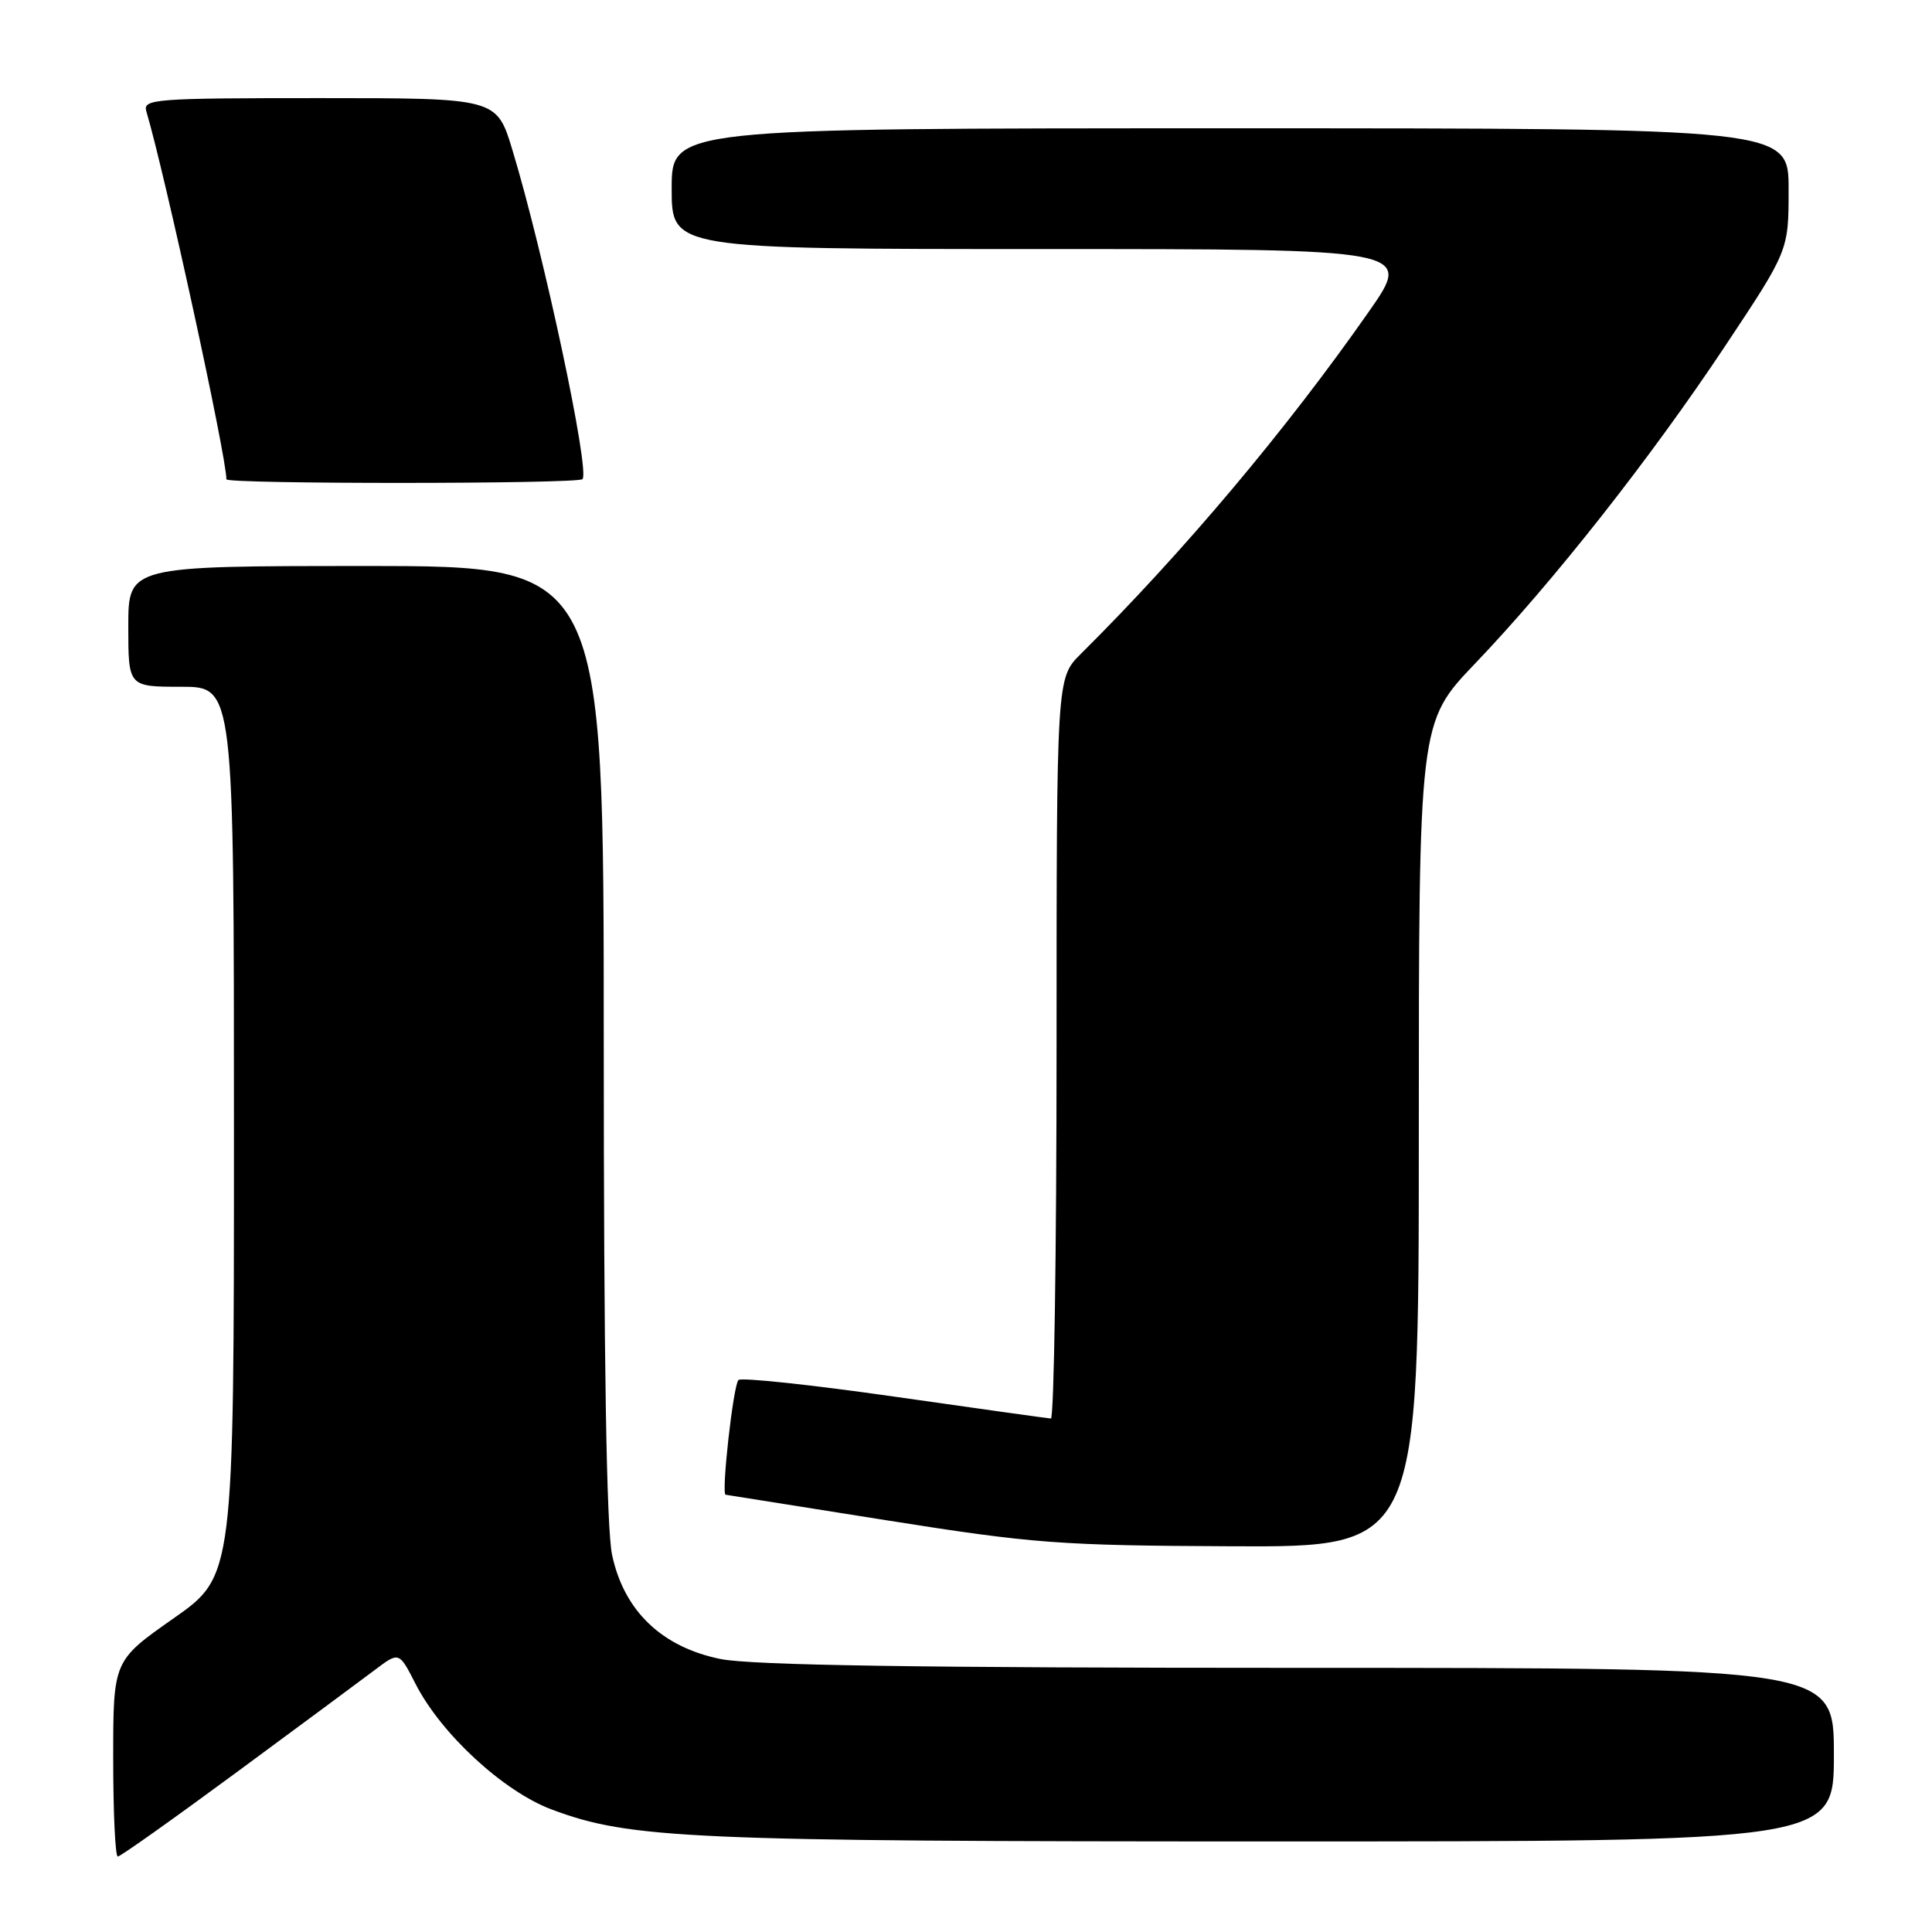 <?xml version="1.0" encoding="UTF-8" standalone="no"?>
<!DOCTYPE svg PUBLIC "-//W3C//DTD SVG 1.1//EN" "http://www.w3.org/Graphics/SVG/1.1/DTD/svg11.dtd" >
<svg xmlns="http://www.w3.org/2000/svg" xmlns:xlink="http://www.w3.org/1999/xlink" version="1.1" viewBox="0 0 256 256">
 <g >
 <path fill="currentColor"
d=" M 31.36 234.83 C 39.69 228.69 47.94 222.58 49.69 221.26 C 52.88 218.85 52.88 218.85 55.05 223.10 C 58.44 229.75 66.70 237.37 73.11 239.77 C 83.50 243.66 91.26 244.00 168.57 244.00 C 243.00 244.00 243.00 244.00 243.00 232.50 C 243.00 221.00 243.00 221.00 172.17 221.00 C 121.98 221.00 99.63 220.66 95.49 219.83 C 87.71 218.26 82.69 213.46 81.11 206.06 C 80.36 202.60 80.00 180.15 80.00 137.95 C 80.00 75.00 80.00 75.00 48.50 75.00 C 17.00 75.00 17.00 75.00 17.00 83.00 C 17.00 91.00 17.00 91.00 24.00 91.00 C 31.00 91.00 31.00 91.00 31.00 149.92 C 31.00 208.83 31.00 208.83 23.00 214.44 C 15.00 220.05 15.00 220.05 15.00 233.02 C 15.00 240.16 15.27 246.00 15.61 246.00 C 15.95 246.00 23.03 240.97 31.36 234.83 Z  M 188.00 150.36 C 188.00 95.72 188.00 95.72 195.46 87.92 C 205.87 77.02 218.68 60.75 228.59 45.85 C 237.00 33.20 237.00 33.20 237.00 25.10 C 237.00 17.00 237.00 17.00 163.00 17.00 C 89.00 17.00 89.00 17.00 89.00 25.00 C 89.00 33.00 89.00 33.00 138.08 33.00 C 187.17 33.00 187.17 33.00 181.41 41.25 C 170.47 56.91 156.84 73.11 143.19 86.67 C 140.00 89.85 140.00 89.85 140.00 138.92 C 140.00 165.92 139.66 187.98 139.25 187.96 C 138.84 187.94 129.50 186.63 118.50 185.06 C 107.50 183.49 98.21 182.50 97.85 182.86 C 97.16 183.54 95.55 197.96 96.15 198.06 C 96.34 198.09 105.95 199.61 117.50 201.45 C 136.92 204.53 140.36 204.79 163.25 204.89 C 188.00 205.00 188.00 205.00 188.00 150.36 Z  M 77.18 63.49 C 78.21 62.46 72.05 33.57 67.89 19.85 C 65.81 13.00 65.81 13.00 42.34 13.00 C 20.45 13.00 18.90 13.12 19.39 14.75 C 21.87 23.11 30.00 60.45 30.00 63.51 C 30.00 64.16 76.52 64.14 77.18 63.49 Z "/>
</g>
</svg>